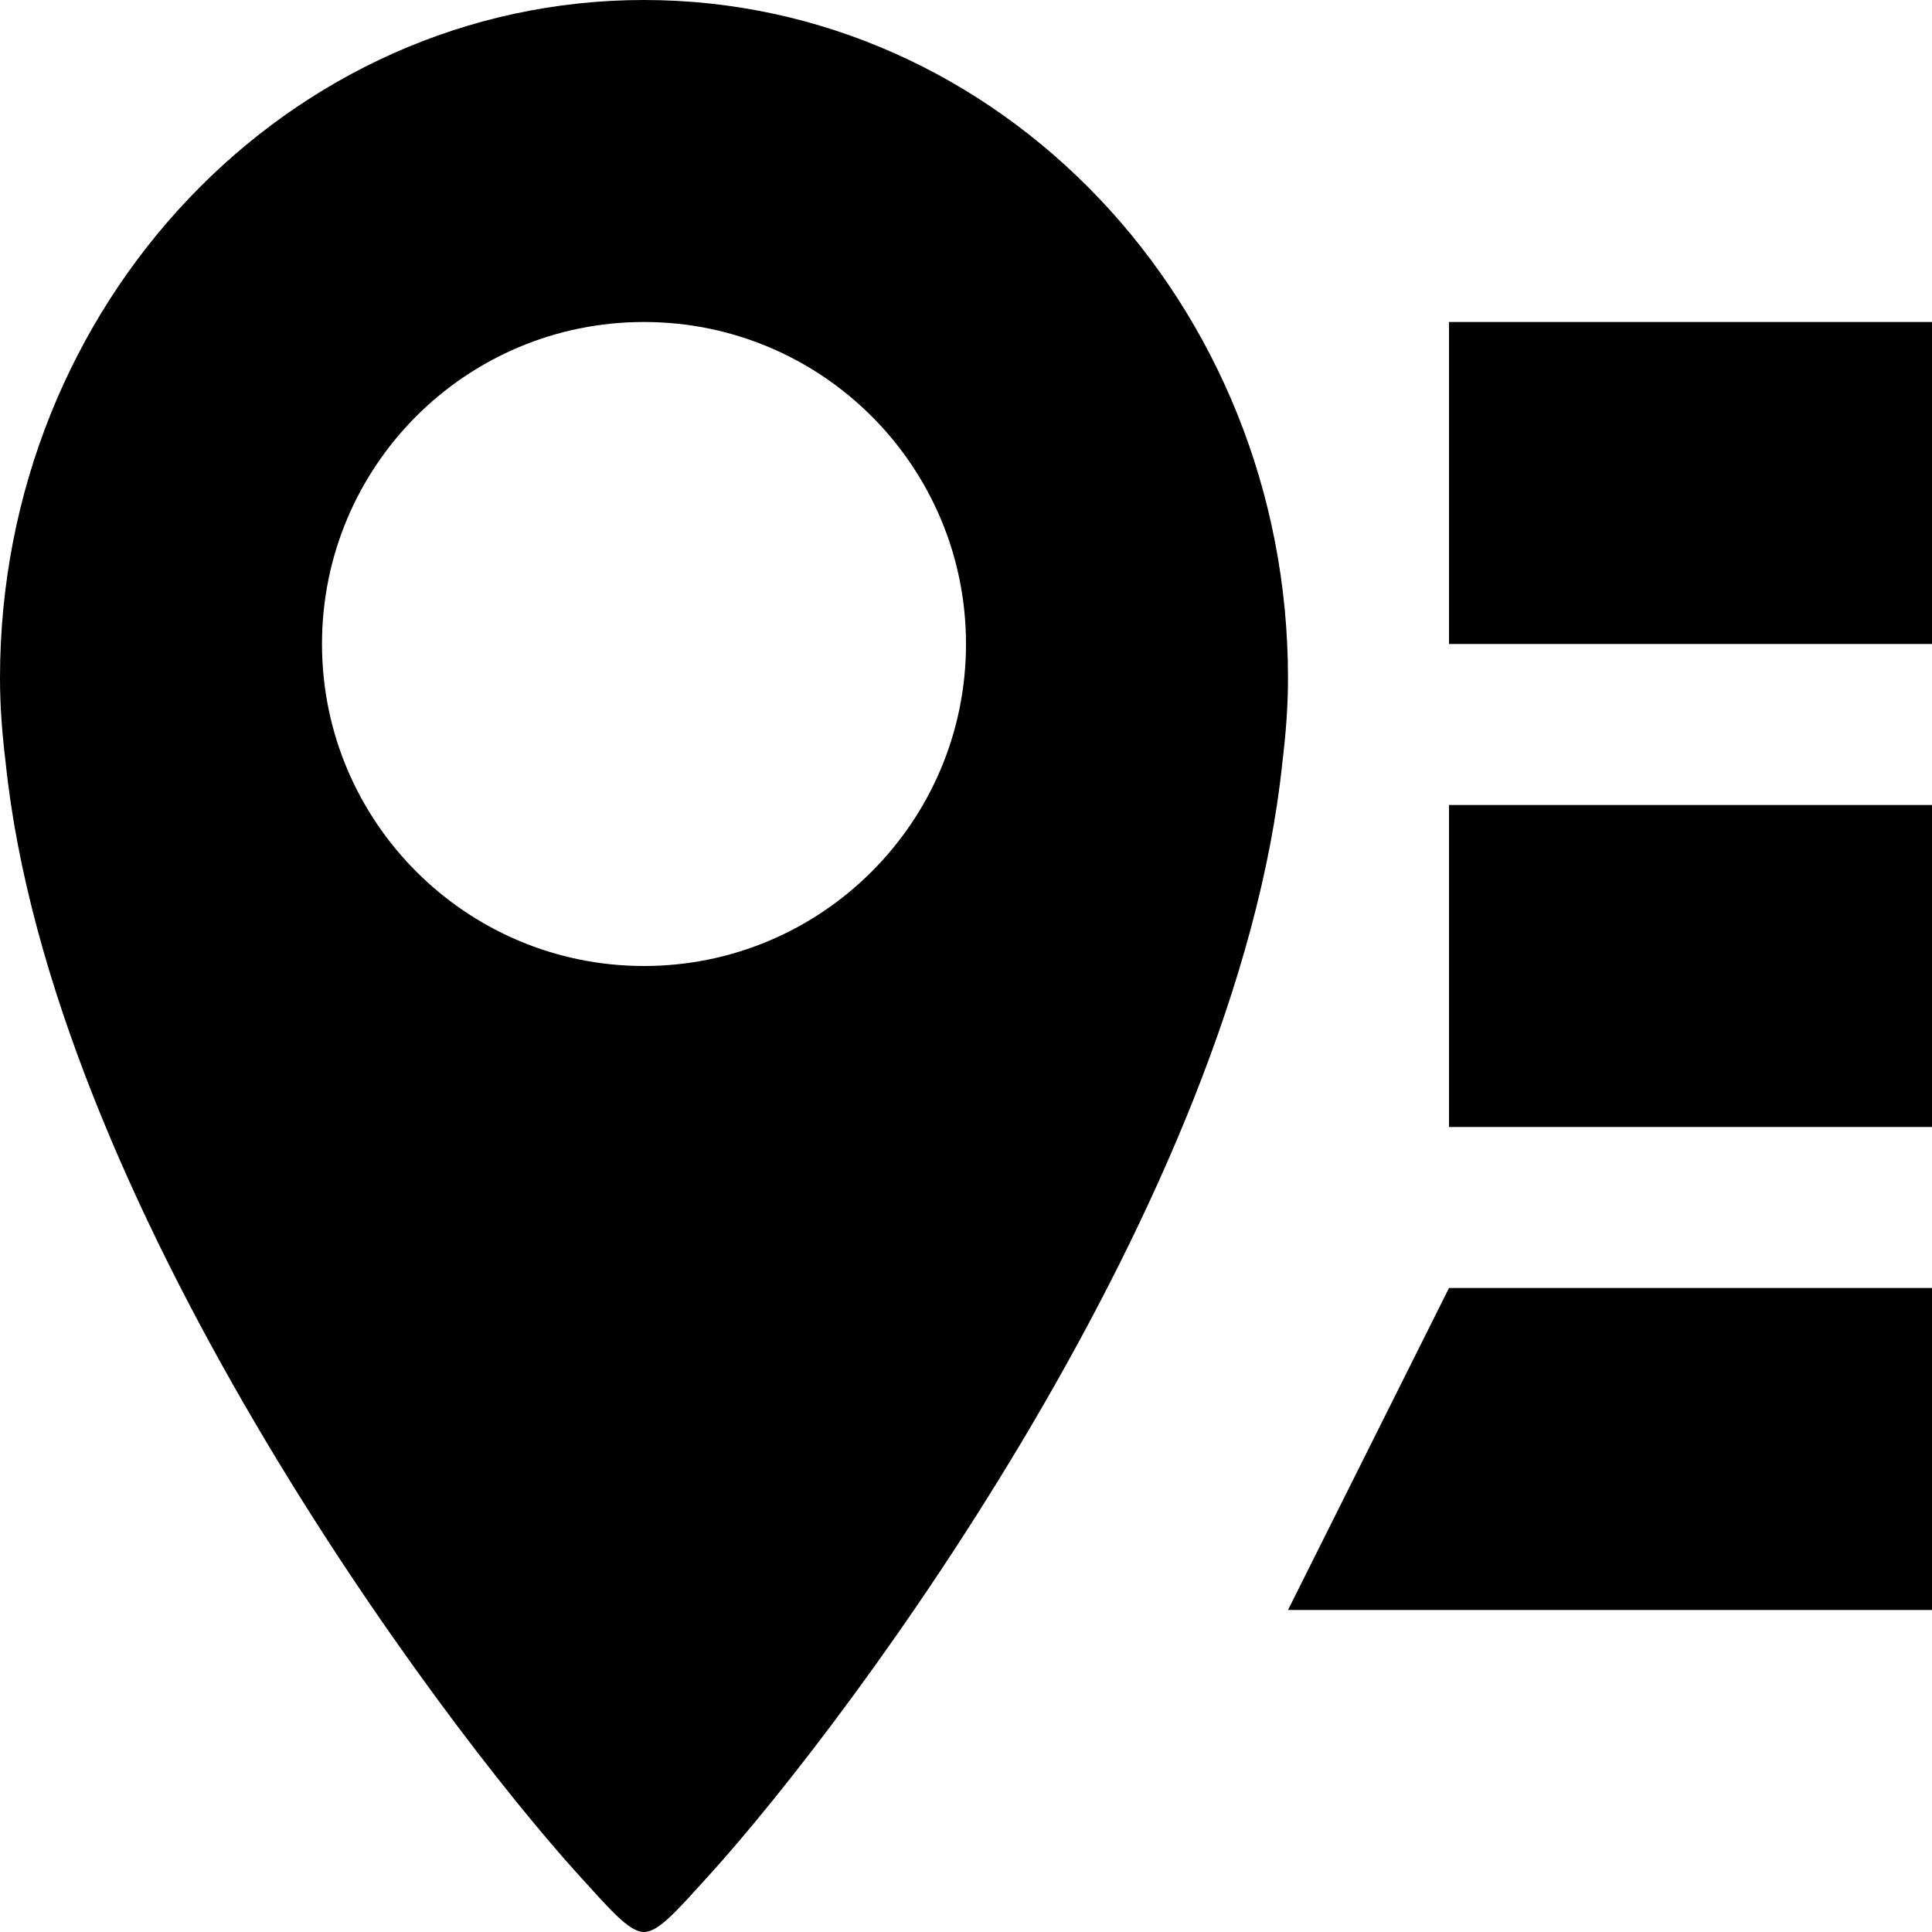 <svg xmlns="http://www.w3.org/2000/svg" xlink="http://www.w3.org/1999/xlink" width="12" height="12" viewBox="0 0 12 12"><path d="M4,0 C6.208,0 8,1.886 8,4.211 C8,4.392 7.986,4.563 7.965,4.736 C7.684,7.443 5.309,10.653 4.395,11.658 C4.208,11.863 4.092,12 4,12 C3.908,12 3.792,11.863 3.605,11.658 C2.691,10.653 0.316,7.443 0.035,4.736 C0.014,4.563 0,4.392 0,4.211 C0,1.886 1.792,0 4,0 Z M4,6 C5.104,6 6,5.104 6,4 C6,2.896 5.105,2 4,2 C2.893,2 2,2.896 2,4 C2,5.104 2.896,6 4,6 Z M9,4 L9,2 L12,2 L12,4 L9,4 Z M9,7 L9,5 L12,5 L12,7 L9,7 Z M8,10 L9,8 L12,8 L12,10 L8,10 Z"/></svg>
